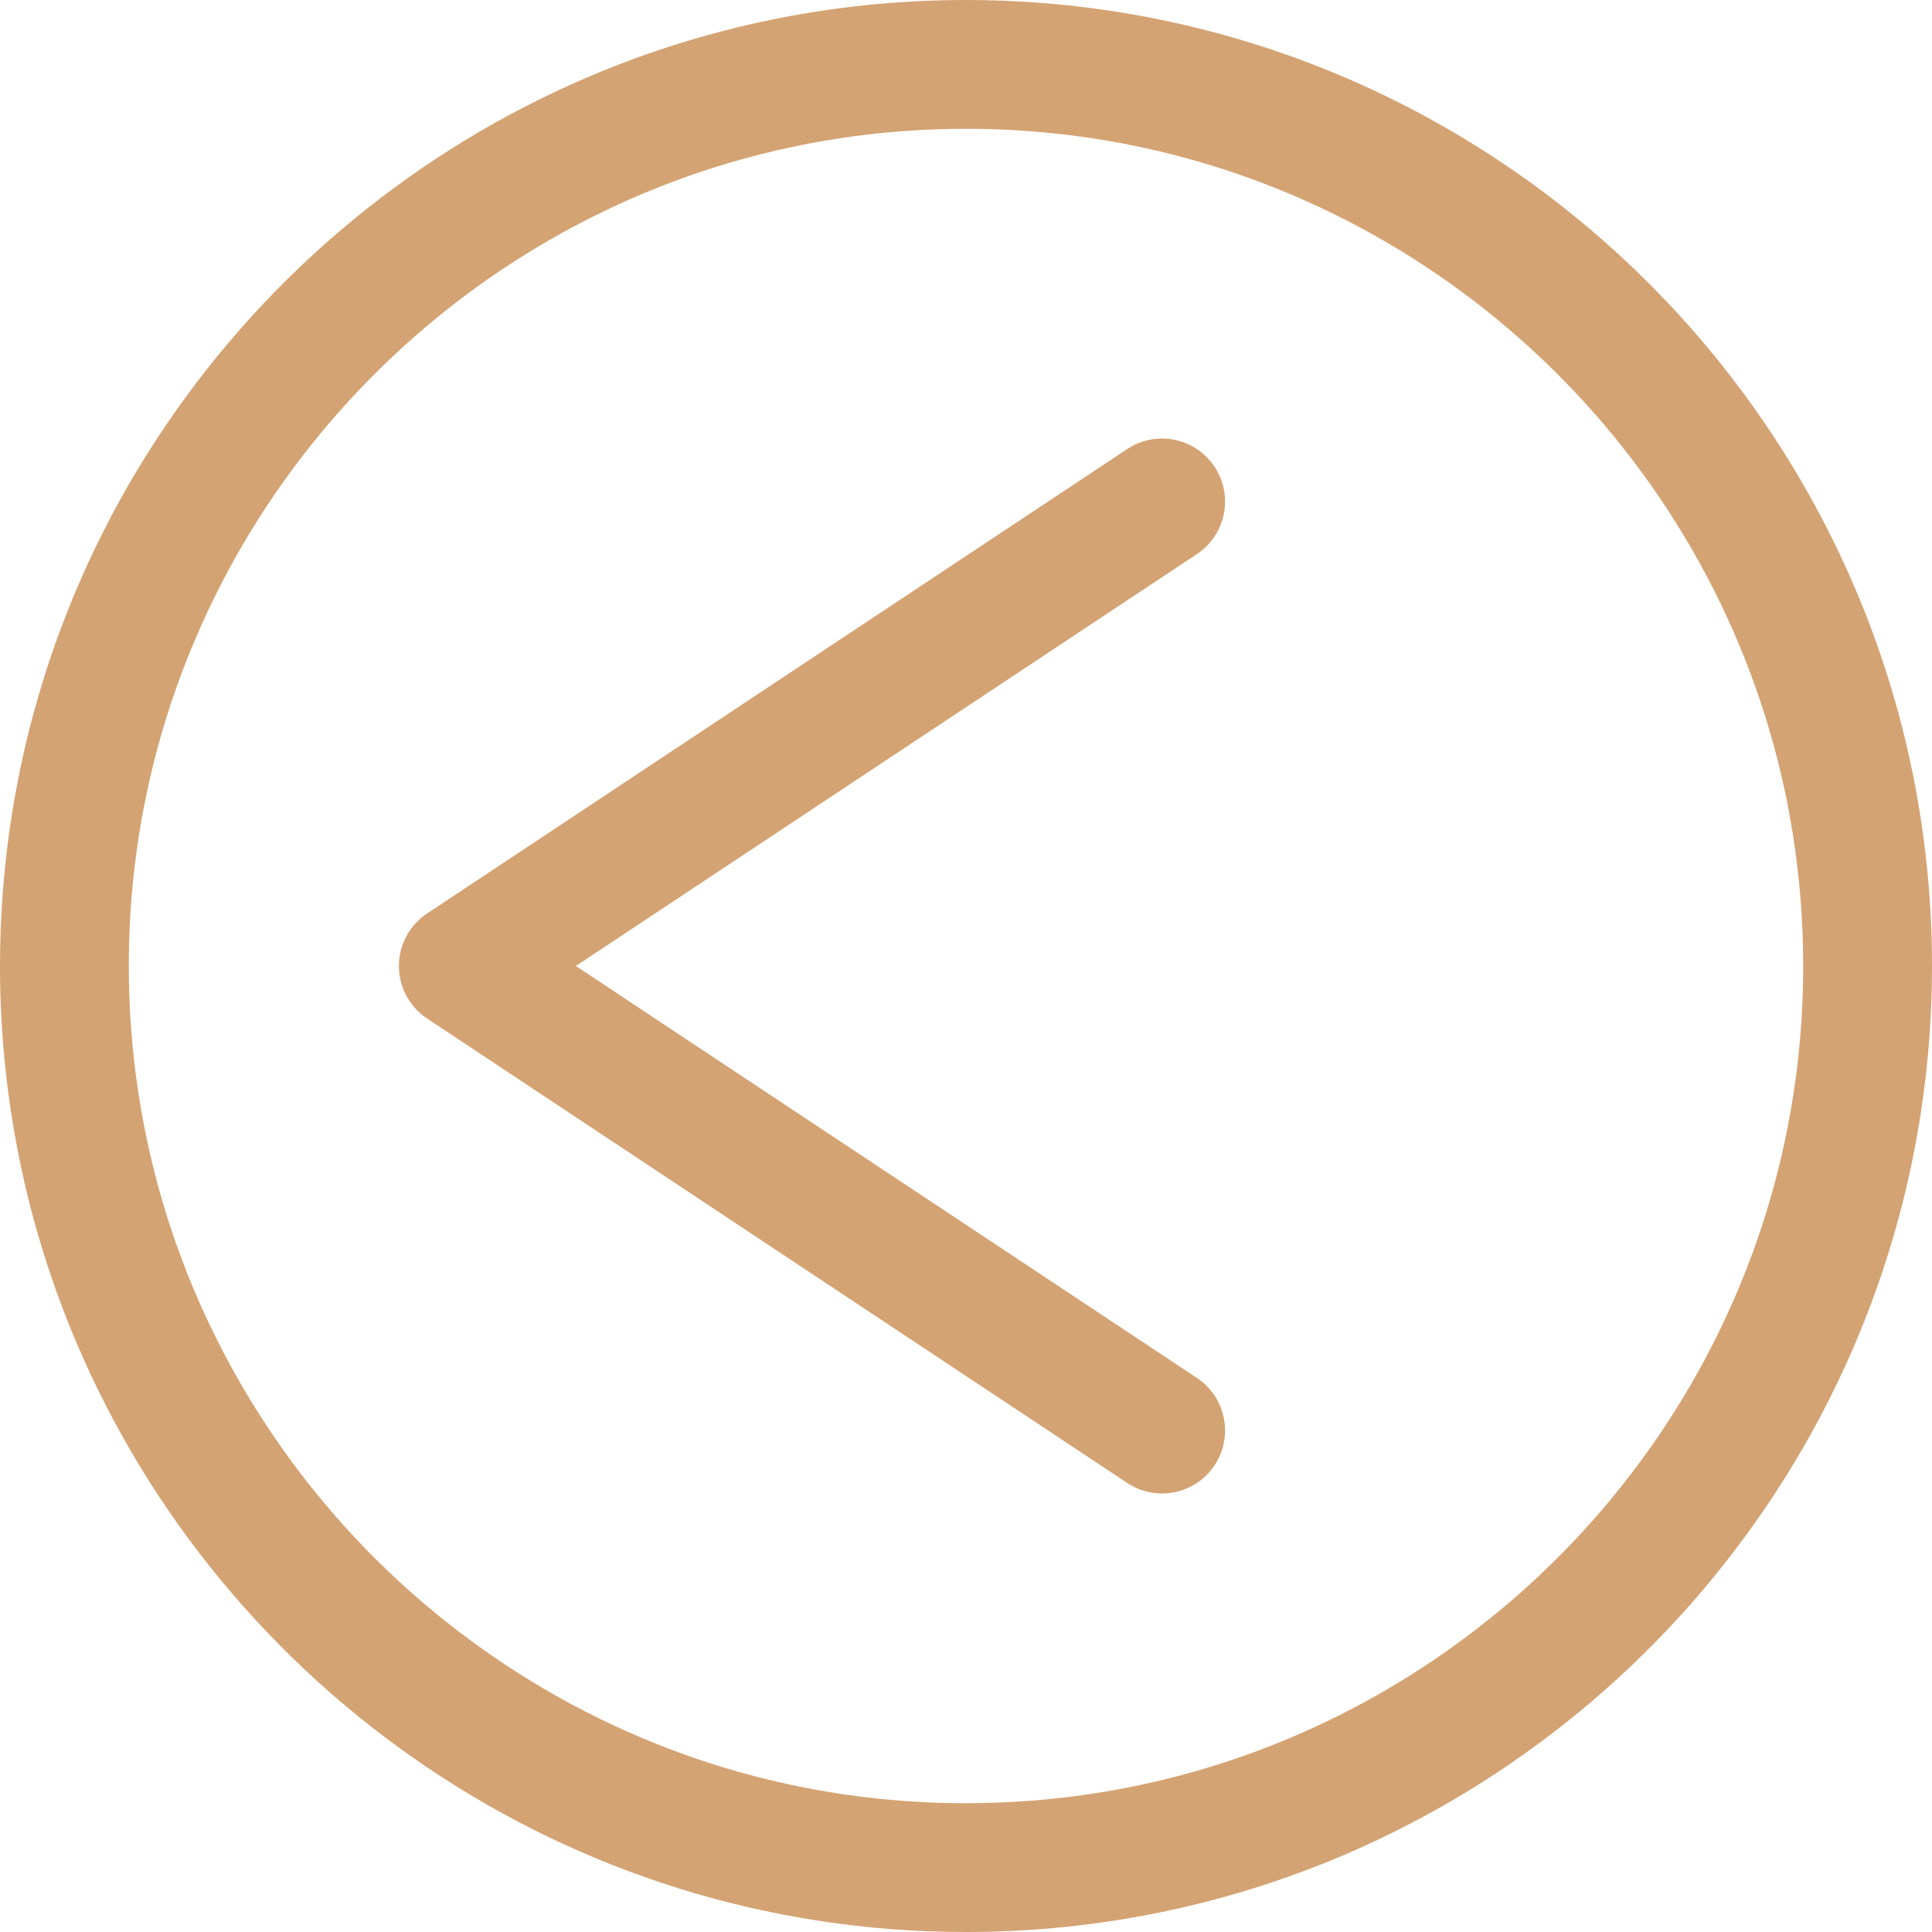 <svg width="30" height="30" viewBox="0 0 30 30" fill="none" xmlns="http://www.w3.org/2000/svg">
<path d="M28.819 9.166C27.678 6.473 25.776 4.184 23.382 2.566C20.989 0.947 18.099 -0 15 1.33088e-07C12.934 -0 10.96 0.421 9.166 1.181C6.474 2.322 4.185 4.224 2.566 6.618C0.947 9.01 -0 11.901 1.3308e-07 15C-0 17.066 0.421 19.04 1.181 20.834C2.322 23.526 4.224 25.816 6.618 27.434C9.011 29.053 11.901 30 15 30C17.066 30 19.04 29.579 20.834 28.819C23.526 27.678 25.816 25.776 27.434 23.382C29.053 20.989 30 18.099 30 15C30 12.934 29.579 10.96 28.819 9.166ZM26.977 20.054C25.99 22.385 24.338 24.374 22.262 25.777C20.185 27.181 17.69 28 15 28C13.206 28 11.5 27.636 9.946 26.977C7.615 25.99 5.626 24.338 4.223 22.262C2.819 20.185 2 17.69 2 15C2 13.206 2.364 11.5 3.023 9.946C4.01 7.615 5.662 5.626 7.738 4.223C9.815 2.819 12.31 2 15 2C16.794 2 18.5 2.364 20.054 3.023C22.385 4.01 24.374 5.662 25.777 7.738C27.181 9.815 28 12.309 28 15C28 16.794 27.636 18.5 26.977 20.054Z" fill="#D4A373"/>
<path d="M18.585 21.396L8.942 15L18.585 8.604C19.035 8.305 19.158 7.698 18.86 7.248C18.561 6.797 17.954 6.674 17.503 6.973L6.631 14.185C6.359 14.365 6.194 14.673 6.194 15C6.194 15.327 6.359 15.634 6.631 15.815L17.503 23.027C17.954 23.326 18.561 23.203 18.86 22.753C19.158 22.302 19.035 21.695 18.585 21.396Z" fill="#D4A373"/>
</svg>
